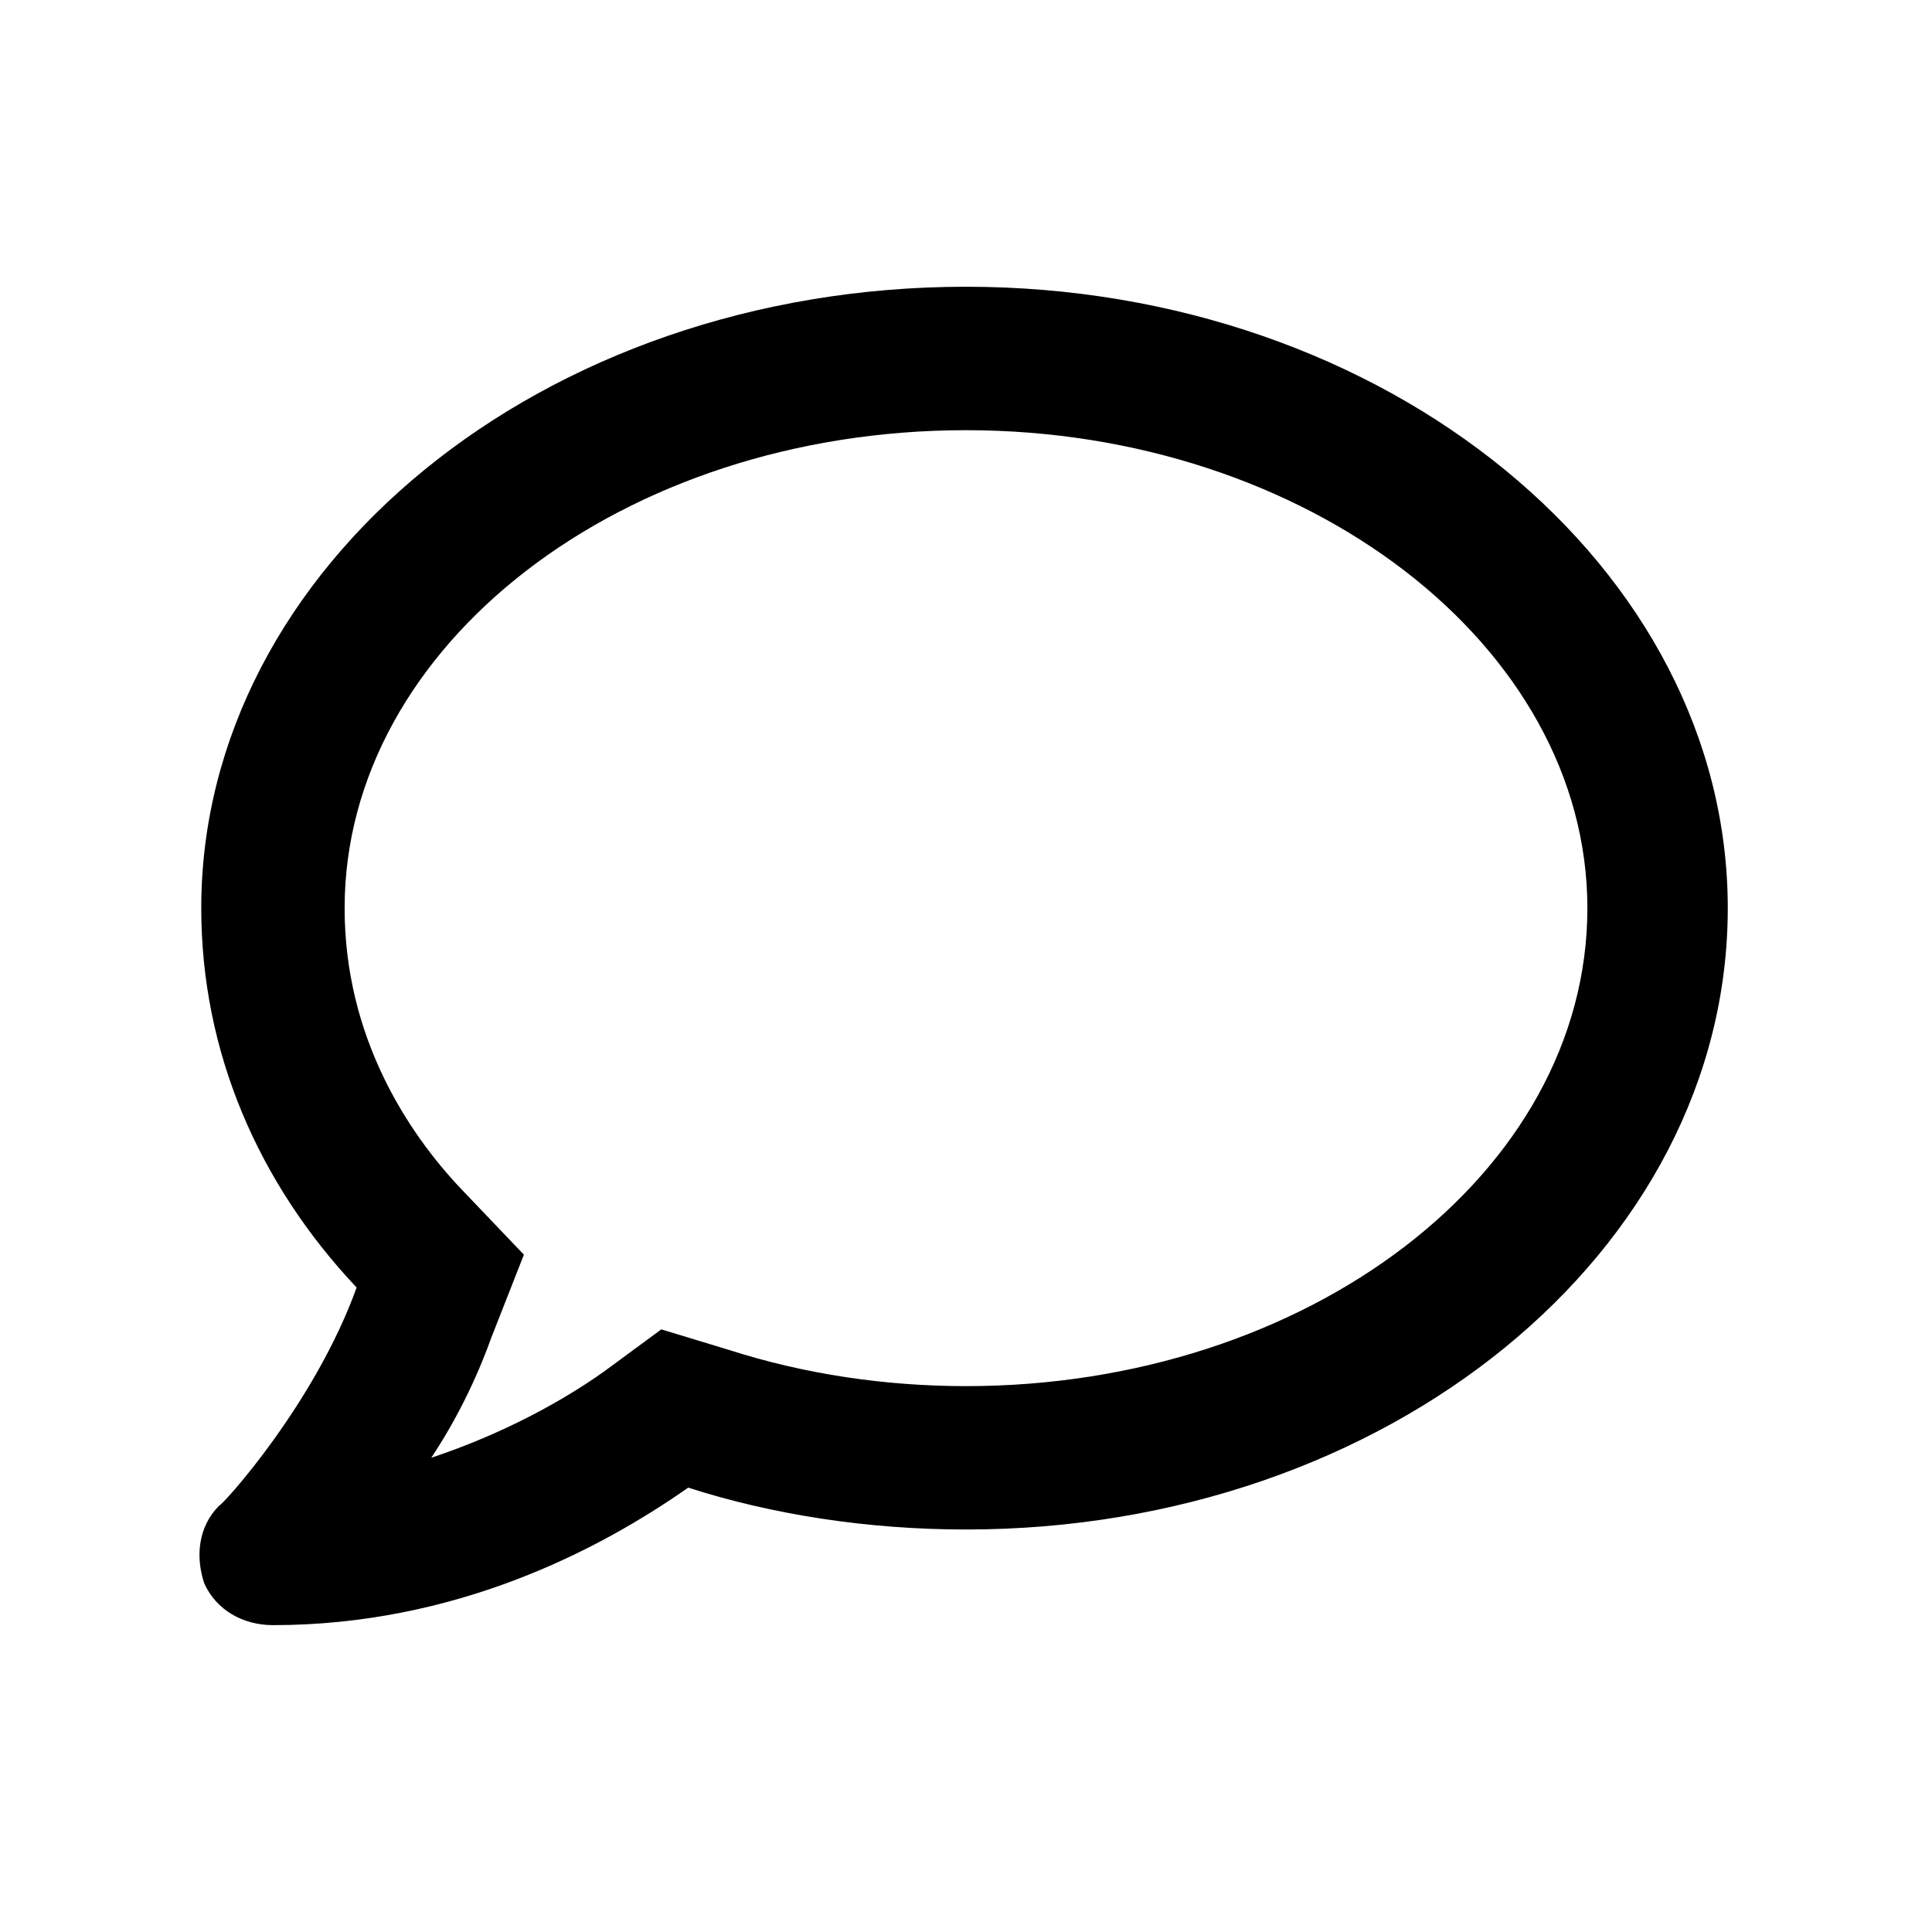 <svg width="24" height="24" viewBox="0 0 24 24" fill="currentColor" xmlns="http://www.w3.org/2000/svg">
<path d="M12 3.562C6.73 3.562 2.5 7.051 2.5 11.281C2.5 13.062 3.205 14.695 4.43 15.994C3.91 17.441 2.76 18.703 2.723 18.703C2.463 18.963 2.426 19.334 2.537 19.668C2.686 20.002 3.02 20.188 3.391 20.188C5.654 20.188 7.436 19.26 8.549 18.48C9.588 18.814 10.775 19 12 19C17.232 19 21.463 15.549 21.463 11.281C21.463 7.051 17.232 3.562 12 3.562ZM12 17.219C10.998 17.219 9.996 17.07 9.068 16.773L8.215 16.514L7.51 17.033C6.99 17.404 6.248 17.812 5.357 18.109C5.654 17.664 5.914 17.145 6.1 16.625L6.508 15.586L5.729 14.77C5.061 14.065 4.281 12.877 4.281 11.281C4.281 8.016 7.732 5.344 12 5.344C16.23 5.344 19.719 8.016 19.719 11.281C19.719 14.584 16.23 17.219 12 17.219Z" fill="currentColor"/>
</svg>

